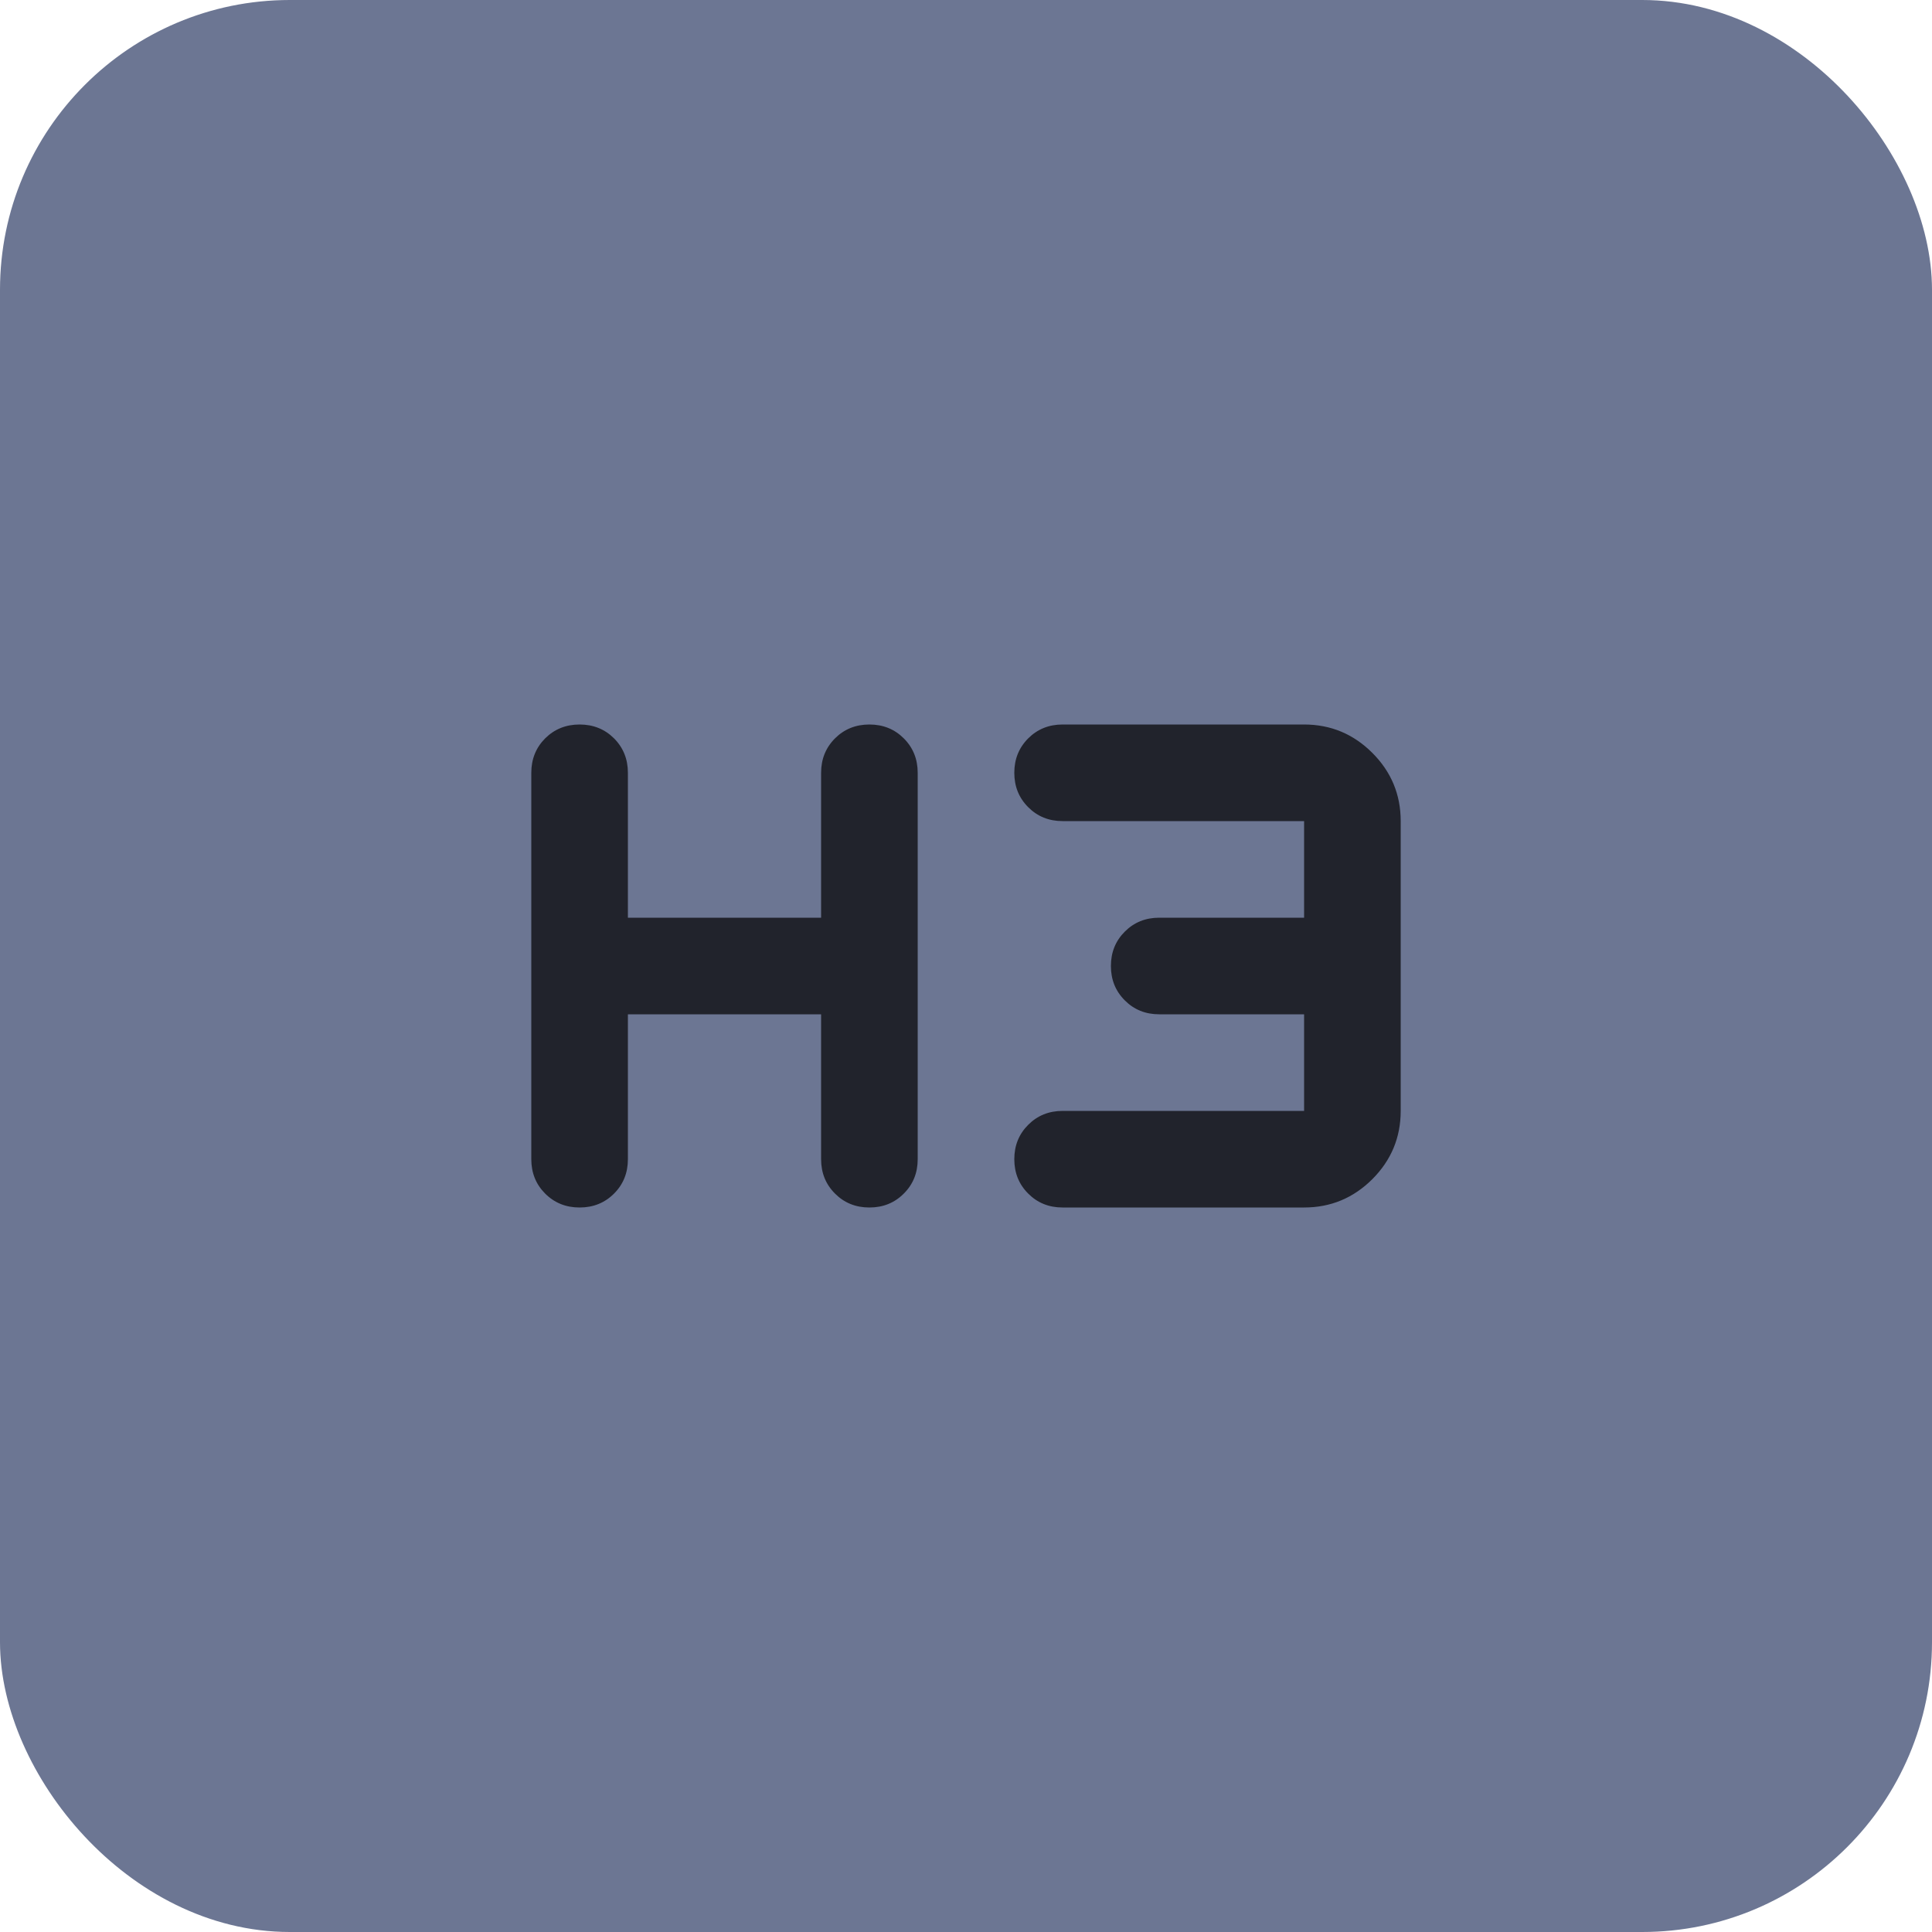 <svg width="40" height="40" viewBox="0 0 40 40" fill="none" xmlns="http://www.w3.org/2000/svg">
<rect x="0.5" y="0.5" width="39" height="39" rx="5.5" fill="#6c7693"/>
<rect x="0.5" y="0.5" width="39" height="39" rx="5.5" stroke="#6c7693"/>
<path d="M12 25C11.717 25 11.479 24.904 11.287 24.712C11.096 24.521 11 24.283 11 24V16C11 15.717 11.096 15.479 11.287 15.287C11.479 15.096 11.717 15 12 15C12.283 15 12.521 15.096 12.713 15.287C12.904 15.479 13 15.717 13 16V19H17V16C17 15.717 17.096 15.479 17.288 15.287C17.479 15.096 17.717 15 18 15C18.283 15 18.521 15.096 18.712 15.287C18.904 15.479 19 15.717 19 16V24C19 24.283 18.904 24.521 18.712 24.712C18.521 24.904 18.283 25 18 25C17.717 25 17.479 24.904 17.288 24.712C17.096 24.521 17 24.283 17 24V21H13V24C13 24.283 12.904 24.521 12.713 24.712C12.521 24.904 12.283 25 12 25ZM22 25C21.717 25 21.479 24.904 21.288 24.712C21.096 24.521 21 24.283 21 24C21 23.717 21.096 23.479 21.288 23.288C21.479 23.096 21.717 23 22 23H27V21H24C23.717 21 23.479 20.904 23.288 20.712C23.096 20.521 23 20.283 23 20C23 19.717 23.096 19.479 23.288 19.288C23.479 19.096 23.717 19 24 19H27V17H22C21.717 17 21.479 16.904 21.288 16.712C21.096 16.521 21 16.283 21 16C21 15.717 21.096 15.479 21.288 15.287C21.479 15.096 21.717 15 22 15H27C27.55 15 28.021 15.196 28.413 15.588C28.804 15.979 29 16.45 29 17V23C29 23.55 28.804 24.021 28.413 24.413C28.021 24.804 27.55 25 27 25H22Z" fill="#21232c"/>
</svg>
